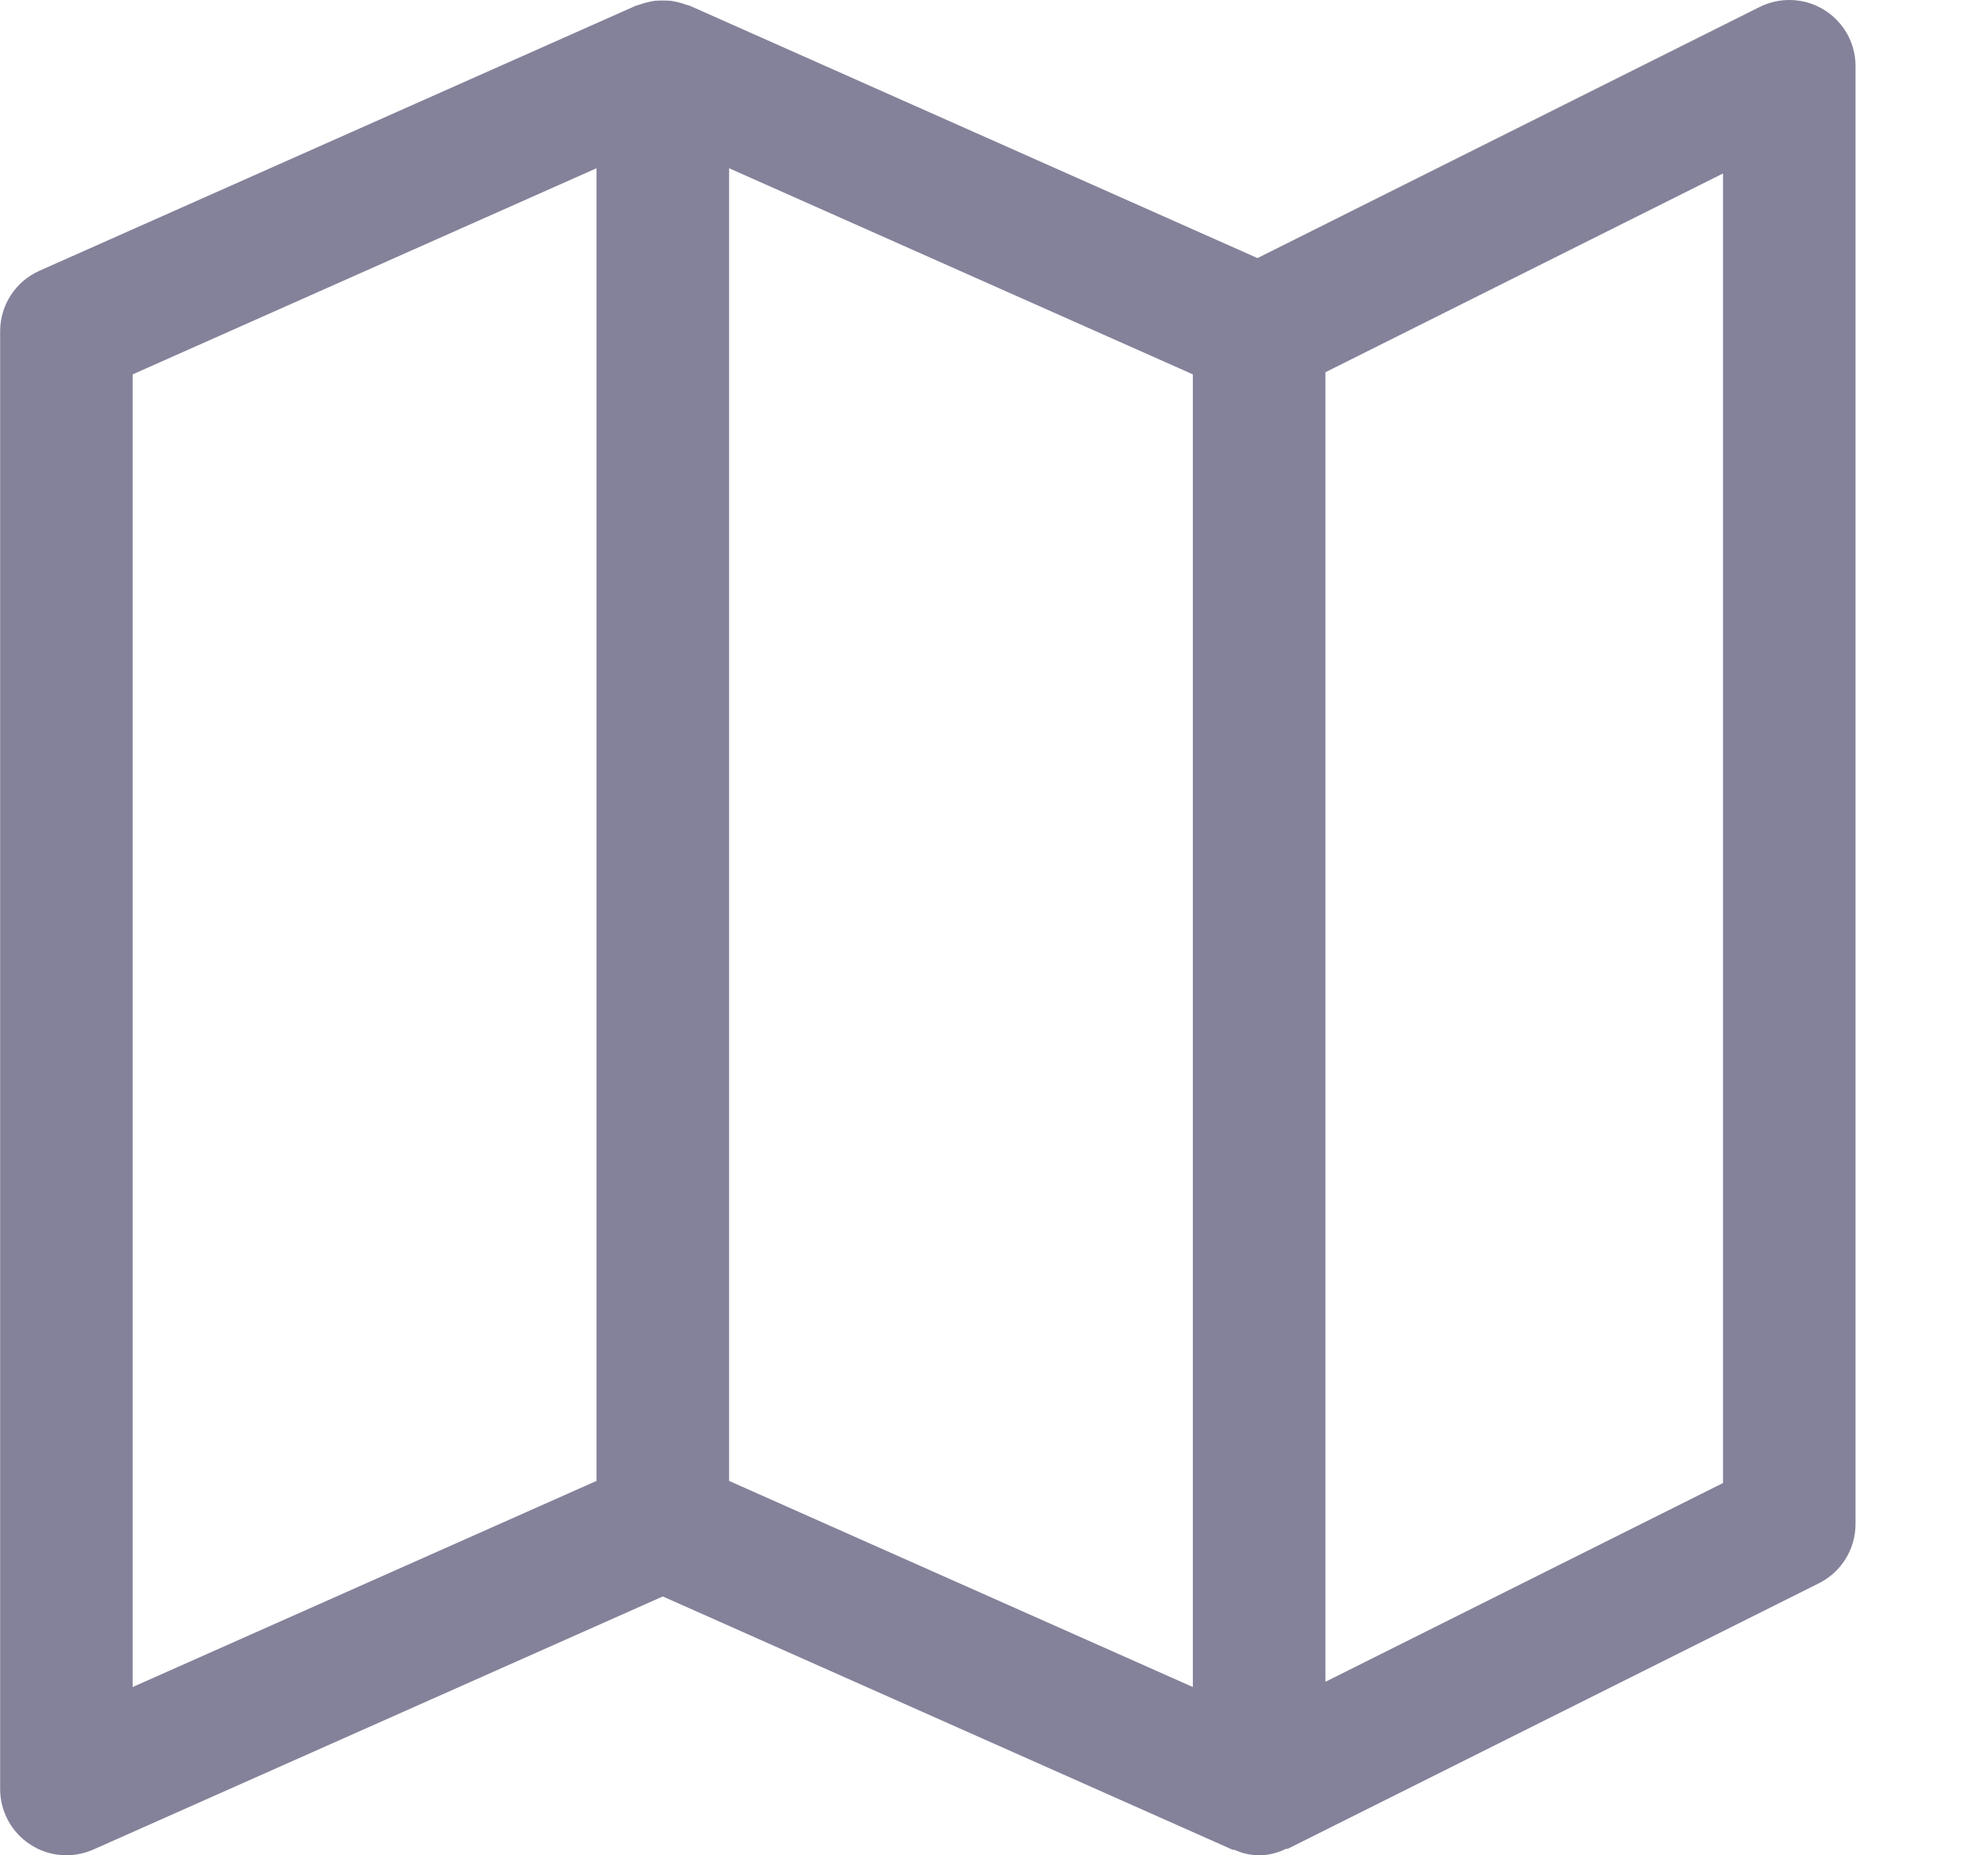 <svg width="30" height="28" viewBox="0 0 30 28" fill="none" xmlns="http://www.w3.org/2000/svg" xmlns:xlink="http://www.w3.org/1999/xlink">
<path d="M27.002,0C26.847,0 26.693,0.036 26.554,0.105L18.976,3.895L10.408,0.086C10.394,0.081 10.378,0.079 10.363,0.073C10.324,0.059 10.285,0.047 10.245,0.037C10.205,0.027 10.164,0.018 10.124,0.012C10.042,0.006 9.961,0.006 9.88,0.012C9.839,0.018 9.798,0.027 9.759,0.037C9.719,0.047 9.679,0.059 9.641,0.073C9.626,0.079 9.61,0.08 9.596,0.086L0.596,4.086C0.234,4.247 0.002,4.605 0.002,5L0.002,27C0.002,27.338 0.173,27.654 0.457,27.838C0.74,28.023 1.098,28.051 1.408,27.914L10.002,24.094L18.595,27.914C18.61,27.92 18.626,27.914 18.641,27.923C18.883,28.031 19.161,28.025 19.398,27.906C19.414,27.899 19.432,27.906 19.448,27.895L27.448,23.895C27.787,23.726 28.001,23.379 28.001,23L28.001,1C28.002,0.448 27.554,0 27.002,0ZM9.002,22.35L2.002,25.461L2.002,5.65L9.002,2.539L9.002,22.35ZM18.001,25.461L11.002,22.35L11.002,2.539L18.001,5.65L18.001,25.461ZM26.001,22.382L20.001,25.382L20.001,5.618L26.001,2.618L26.001,22.382Z" fill="#84829A"/>
</svg>
